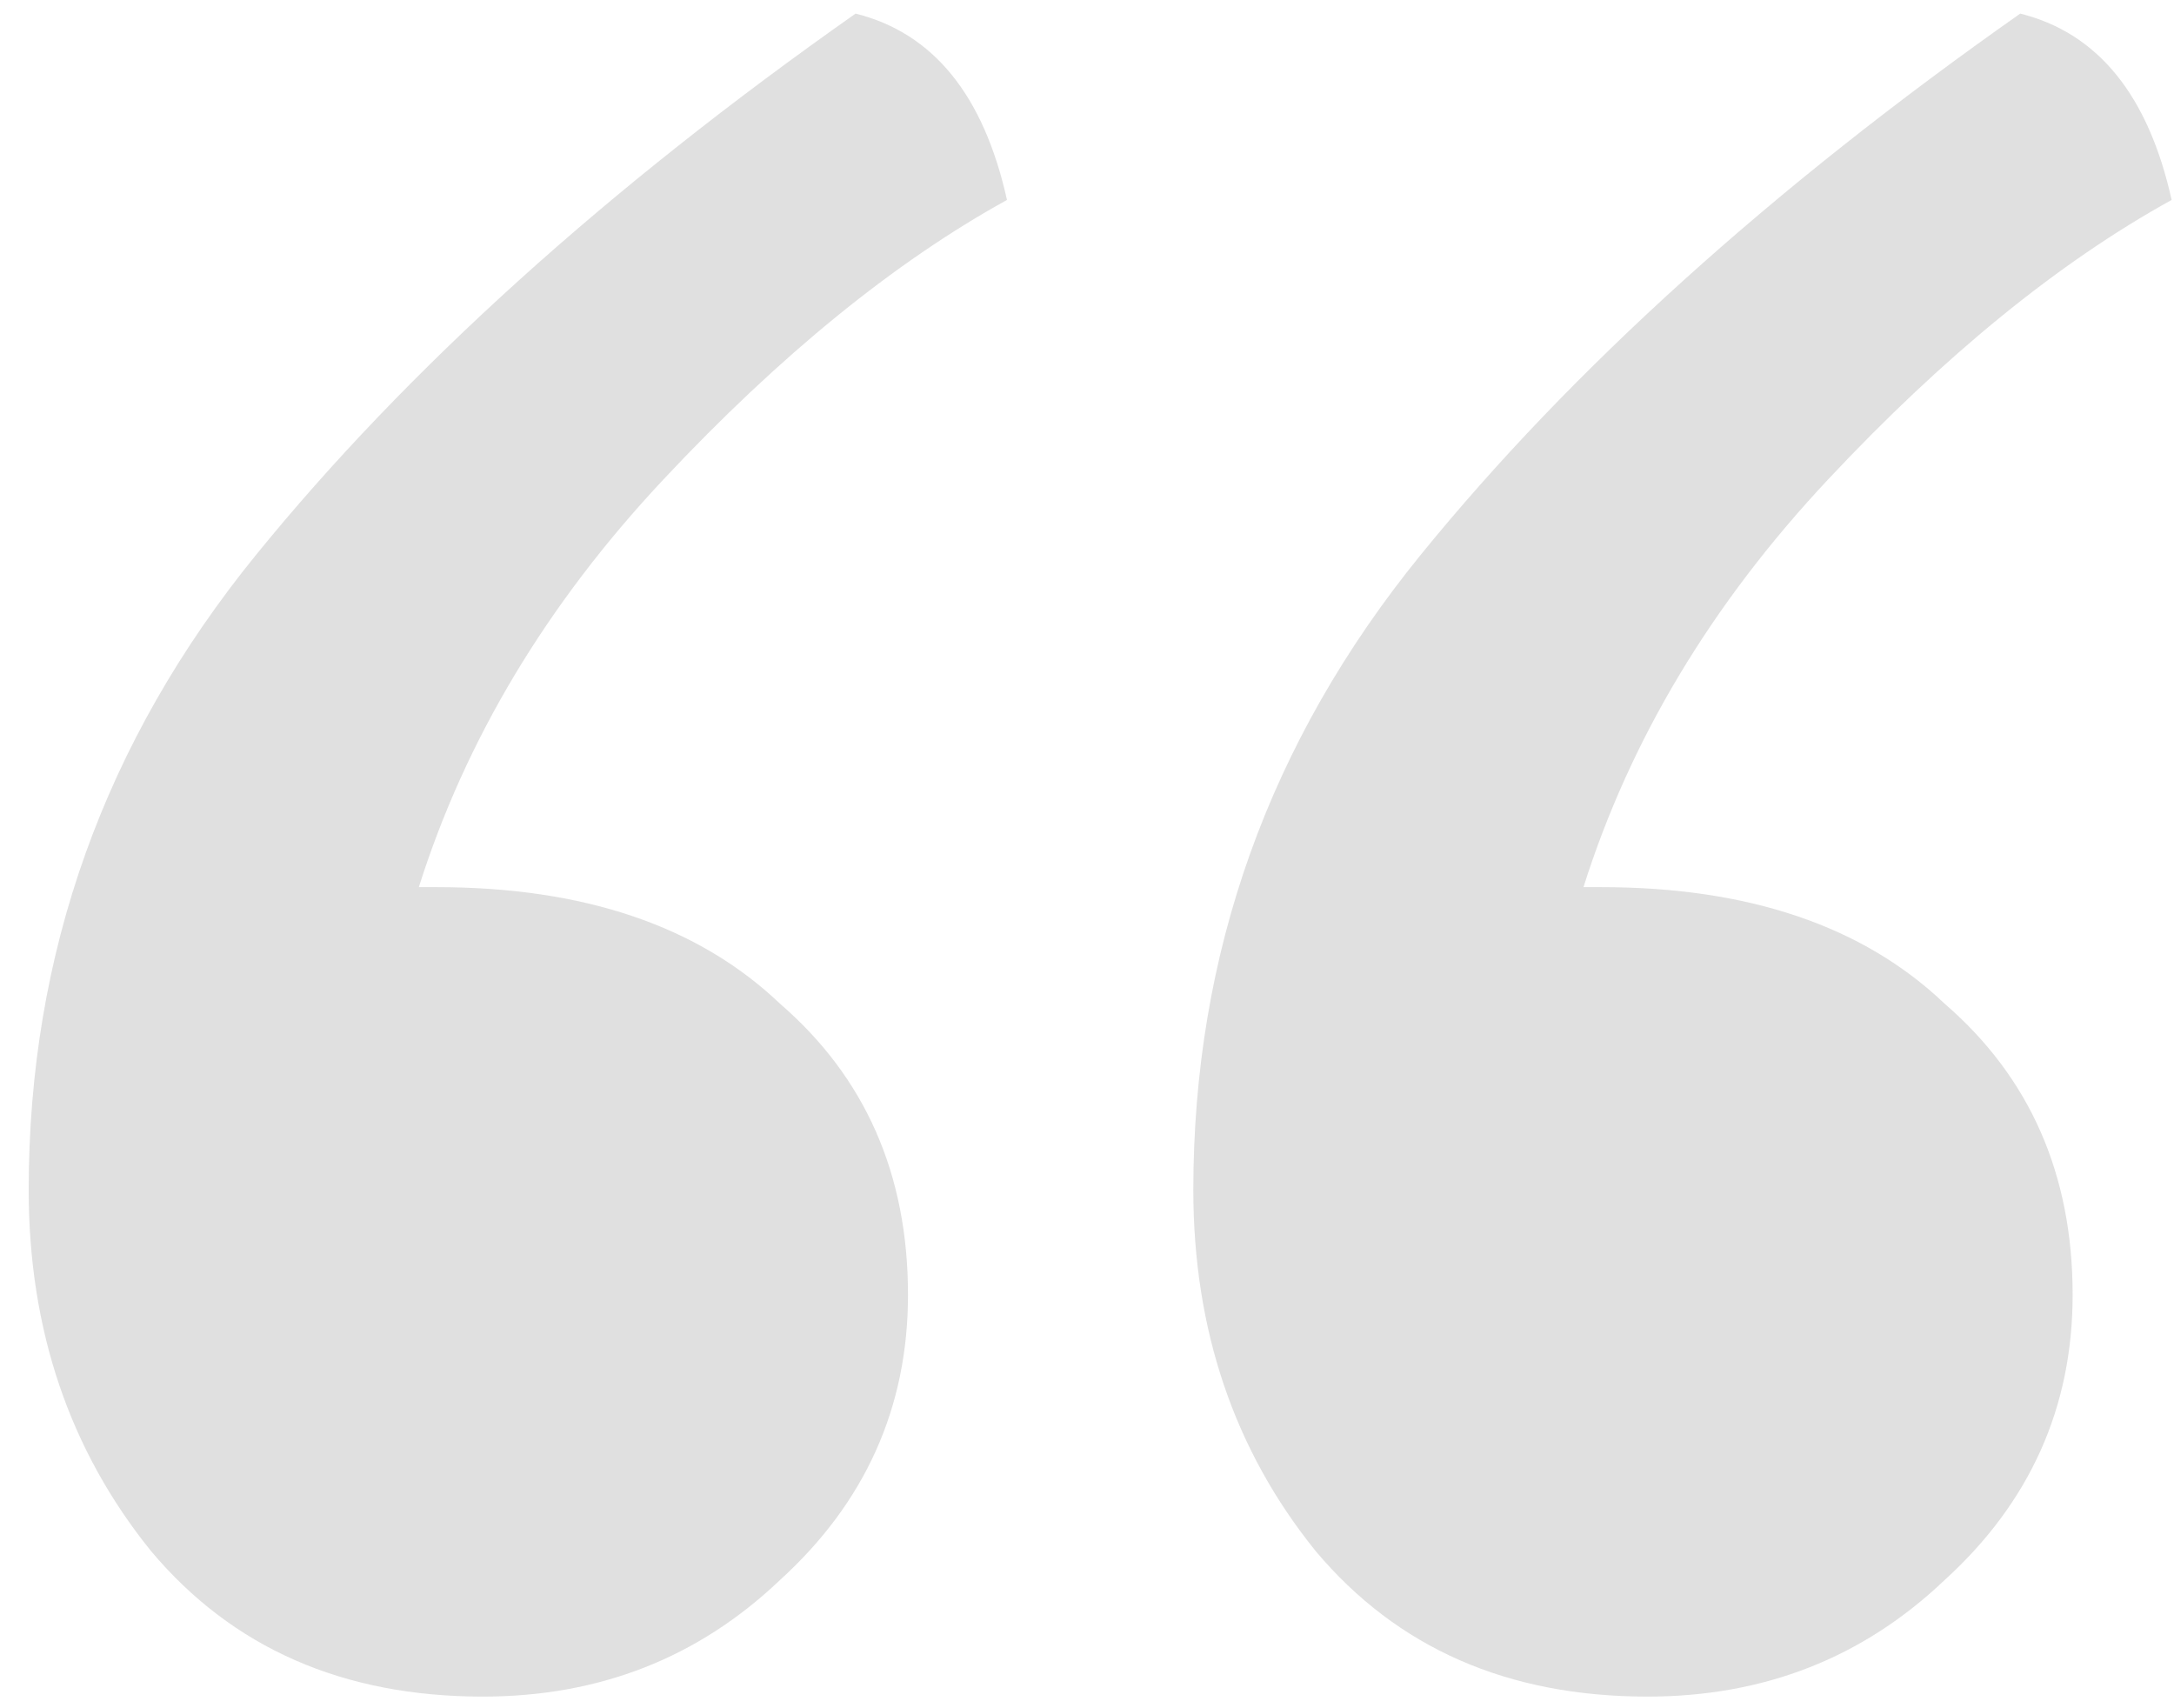 <svg viewBox="0 0 56 44" fill="none"
  xmlns="http://www.w3.org/2000/svg">
  <path opacity="0.2" d="M22.039 0.35C24.039 0.85 25.339 2.45 25.939 5.15C23.039 6.75 20.089 9.15 17.089 12.35C14.089 15.55 11.989 19.05 10.789 22.85H11.239C15.039 22.85 17.989 23.85 20.089 25.85C22.289 27.75 23.389 30.25 23.389 33.35C23.389 36.25 22.289 38.7 20.089 40.7C17.989 42.7 15.439 43.7 12.439 43.7C8.839 43.7 5.989 42.45 3.889 39.95C1.789 37.35 0.739 34.25 0.739 30.65C0.739 24.55 2.689 19.1 6.589 14.3C10.489 9.5 15.639 4.85 22.039 0.35ZM52.039 0.35C54.039 0.85 55.339 2.45 55.939 5.15C53.039 6.75 50.089 9.15 47.089 12.35C44.089 15.55 41.989 19.05 40.789 22.85H41.239C45.039 22.85 47.989 23.85 50.089 25.85C52.289 27.75 53.389 30.25 53.389 33.35C53.389 36.25 52.289 38.7 50.089 40.7C47.989 42.7 45.439 43.7 42.439 43.7C38.839 43.7 35.989 42.45 33.889 39.95C31.789 37.35 30.739 34.25 30.739 30.65C30.739 24.55 32.689 19.1 36.589 14.3C40.489 9.5 45.639 4.85 52.039 0.35Z" fill="#3E3E3E" fill-opacity="0.8"/>
</svg>
